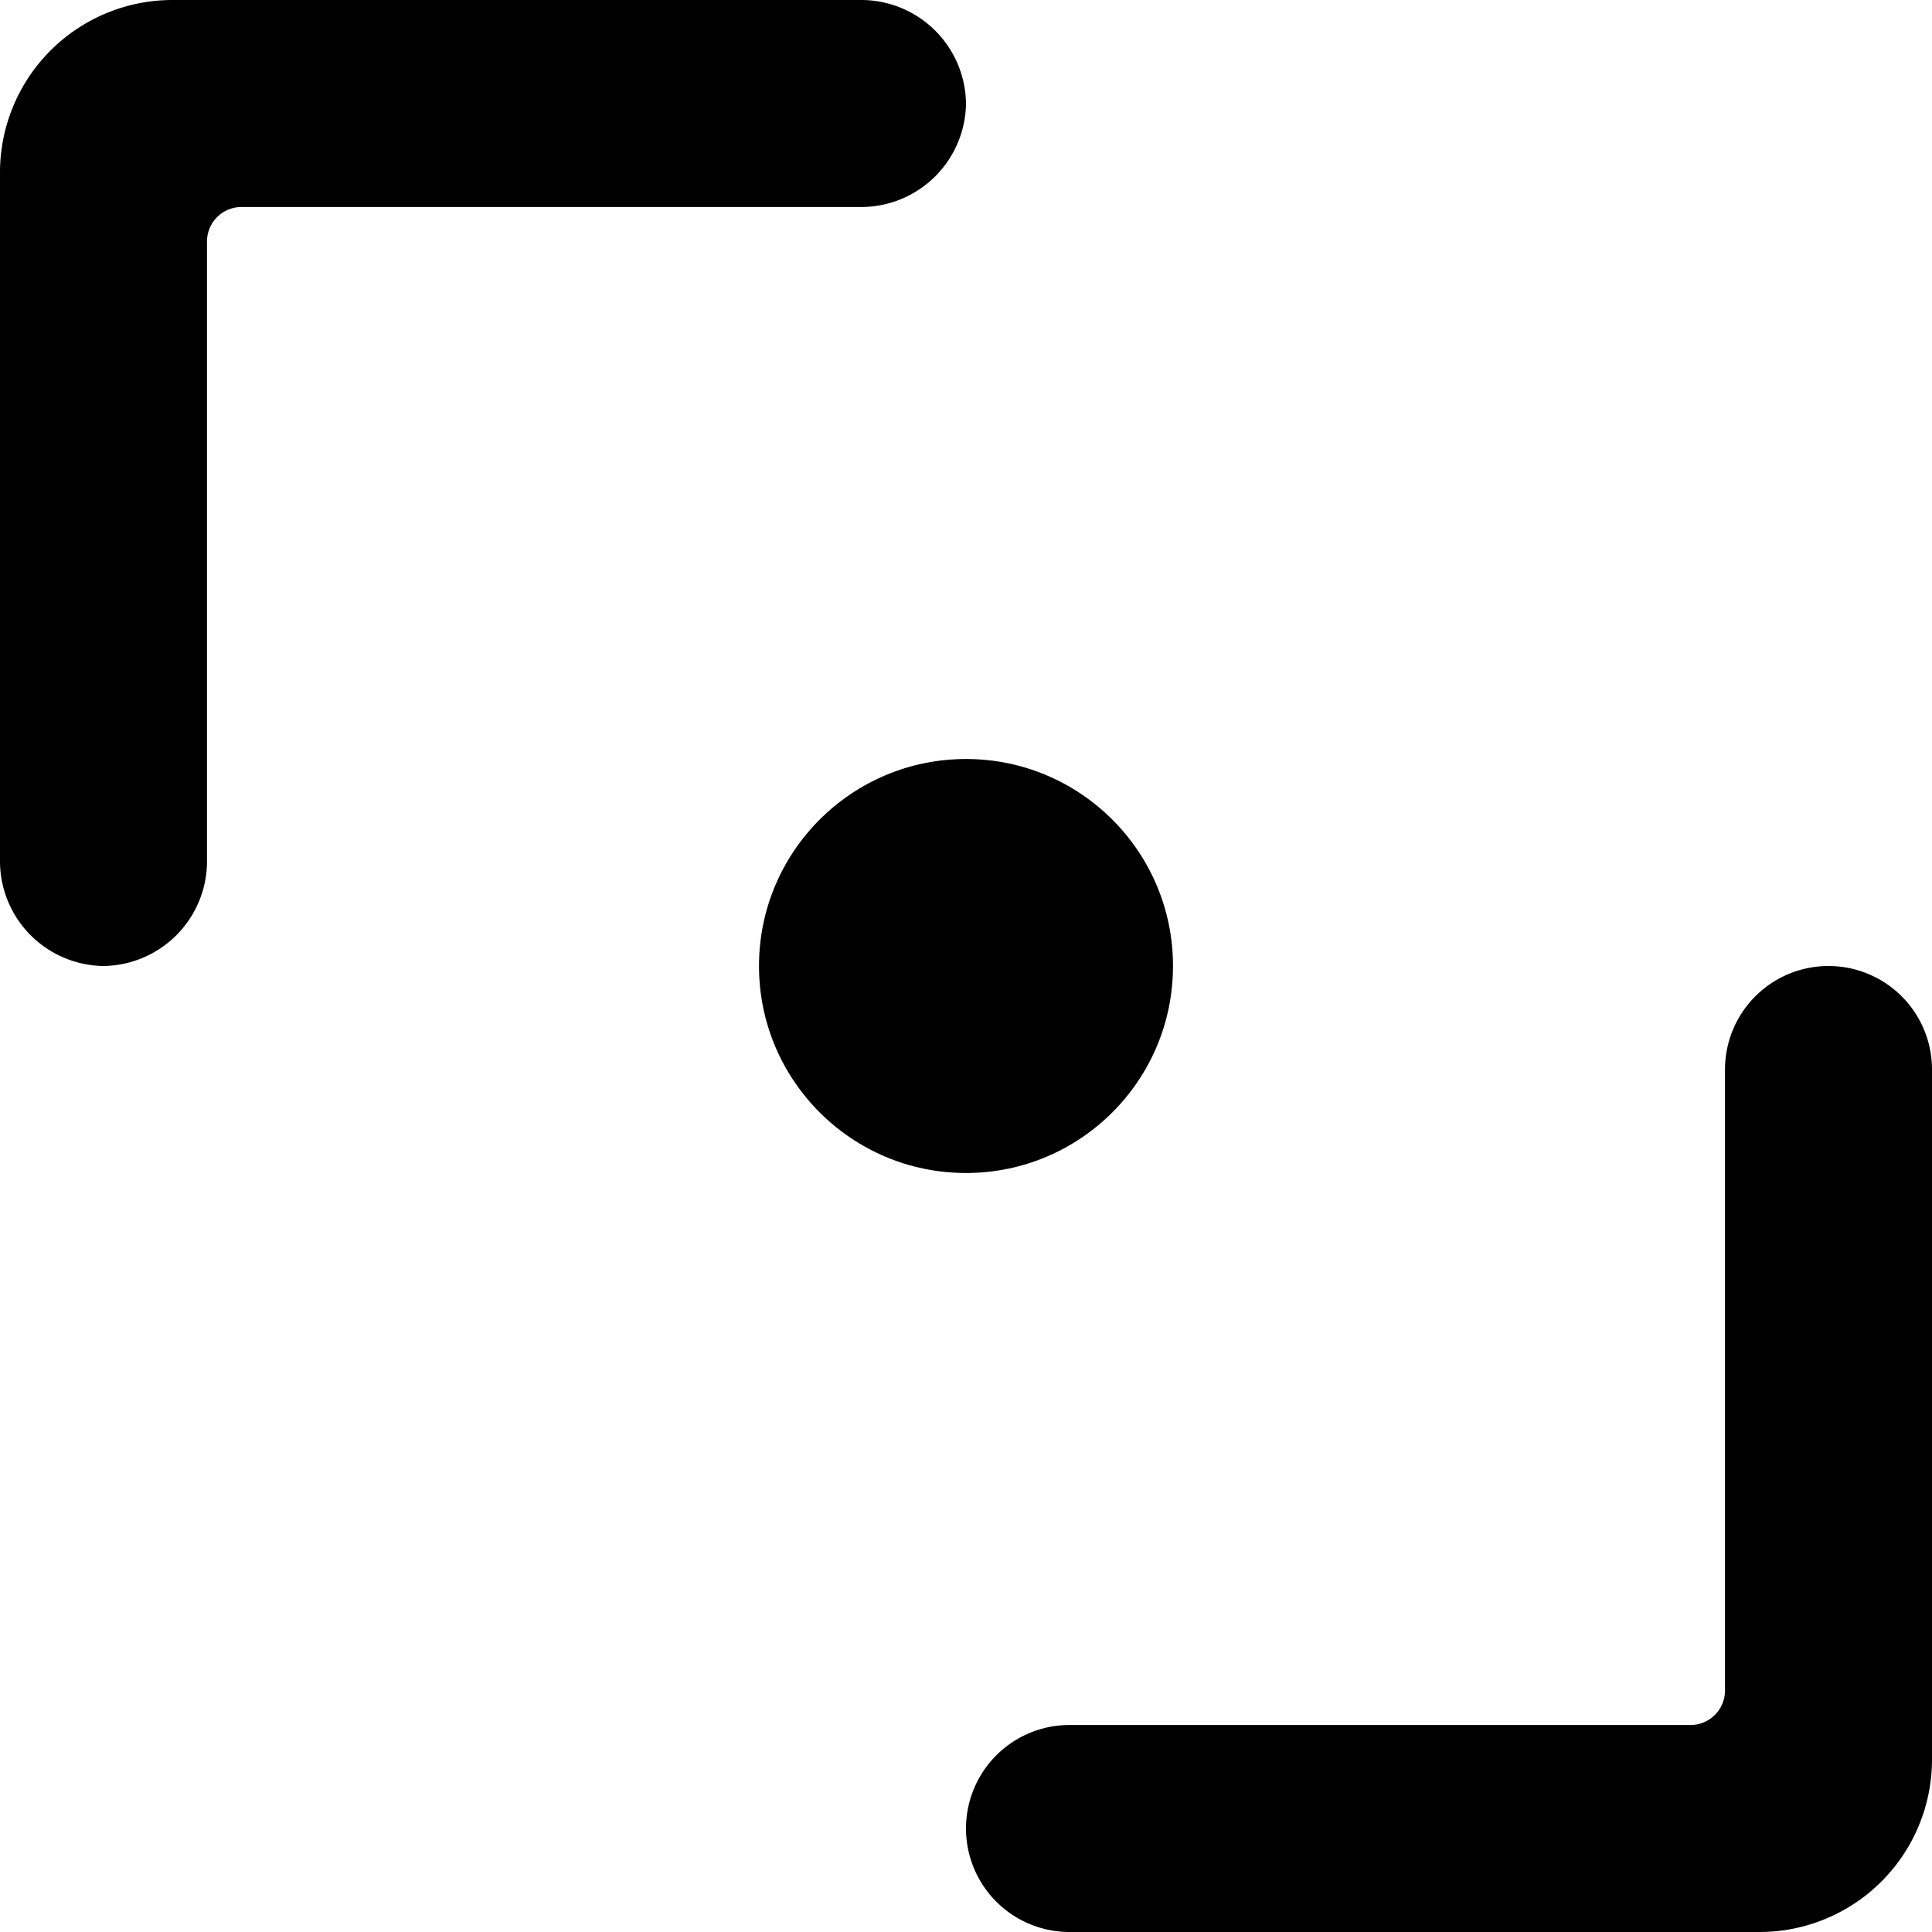<svg xmlns="http://www.w3.org/2000/svg" viewBox="0 0 14 14">
  <g>
    <circle cx="7" cy="7" r="1.5" style="fill: #000001"/>
    <path d="M14,12.75A1.25,1.25,0,0,1,12.75,14h-5a.75.75,0,0,1,0-1.5h4.5a.25.25,0,0,0,.25-.25V7.75a.75.75,0,0,1,1.5,0Z" style="fill: #000001"/>
    <path d="M.75,7A.76.76,0,0,1,0,6.25v-5A1.25,1.25,0,0,1,1.25,0h5A.76.76,0,0,1,7,.75a.76.76,0,0,1-.75.75H1.75a.25.25,0,0,0-.25.25v4.5A.76.76,0,0,1,.75,7Z" style="fill: #000001"/>
  </g>
</svg>
